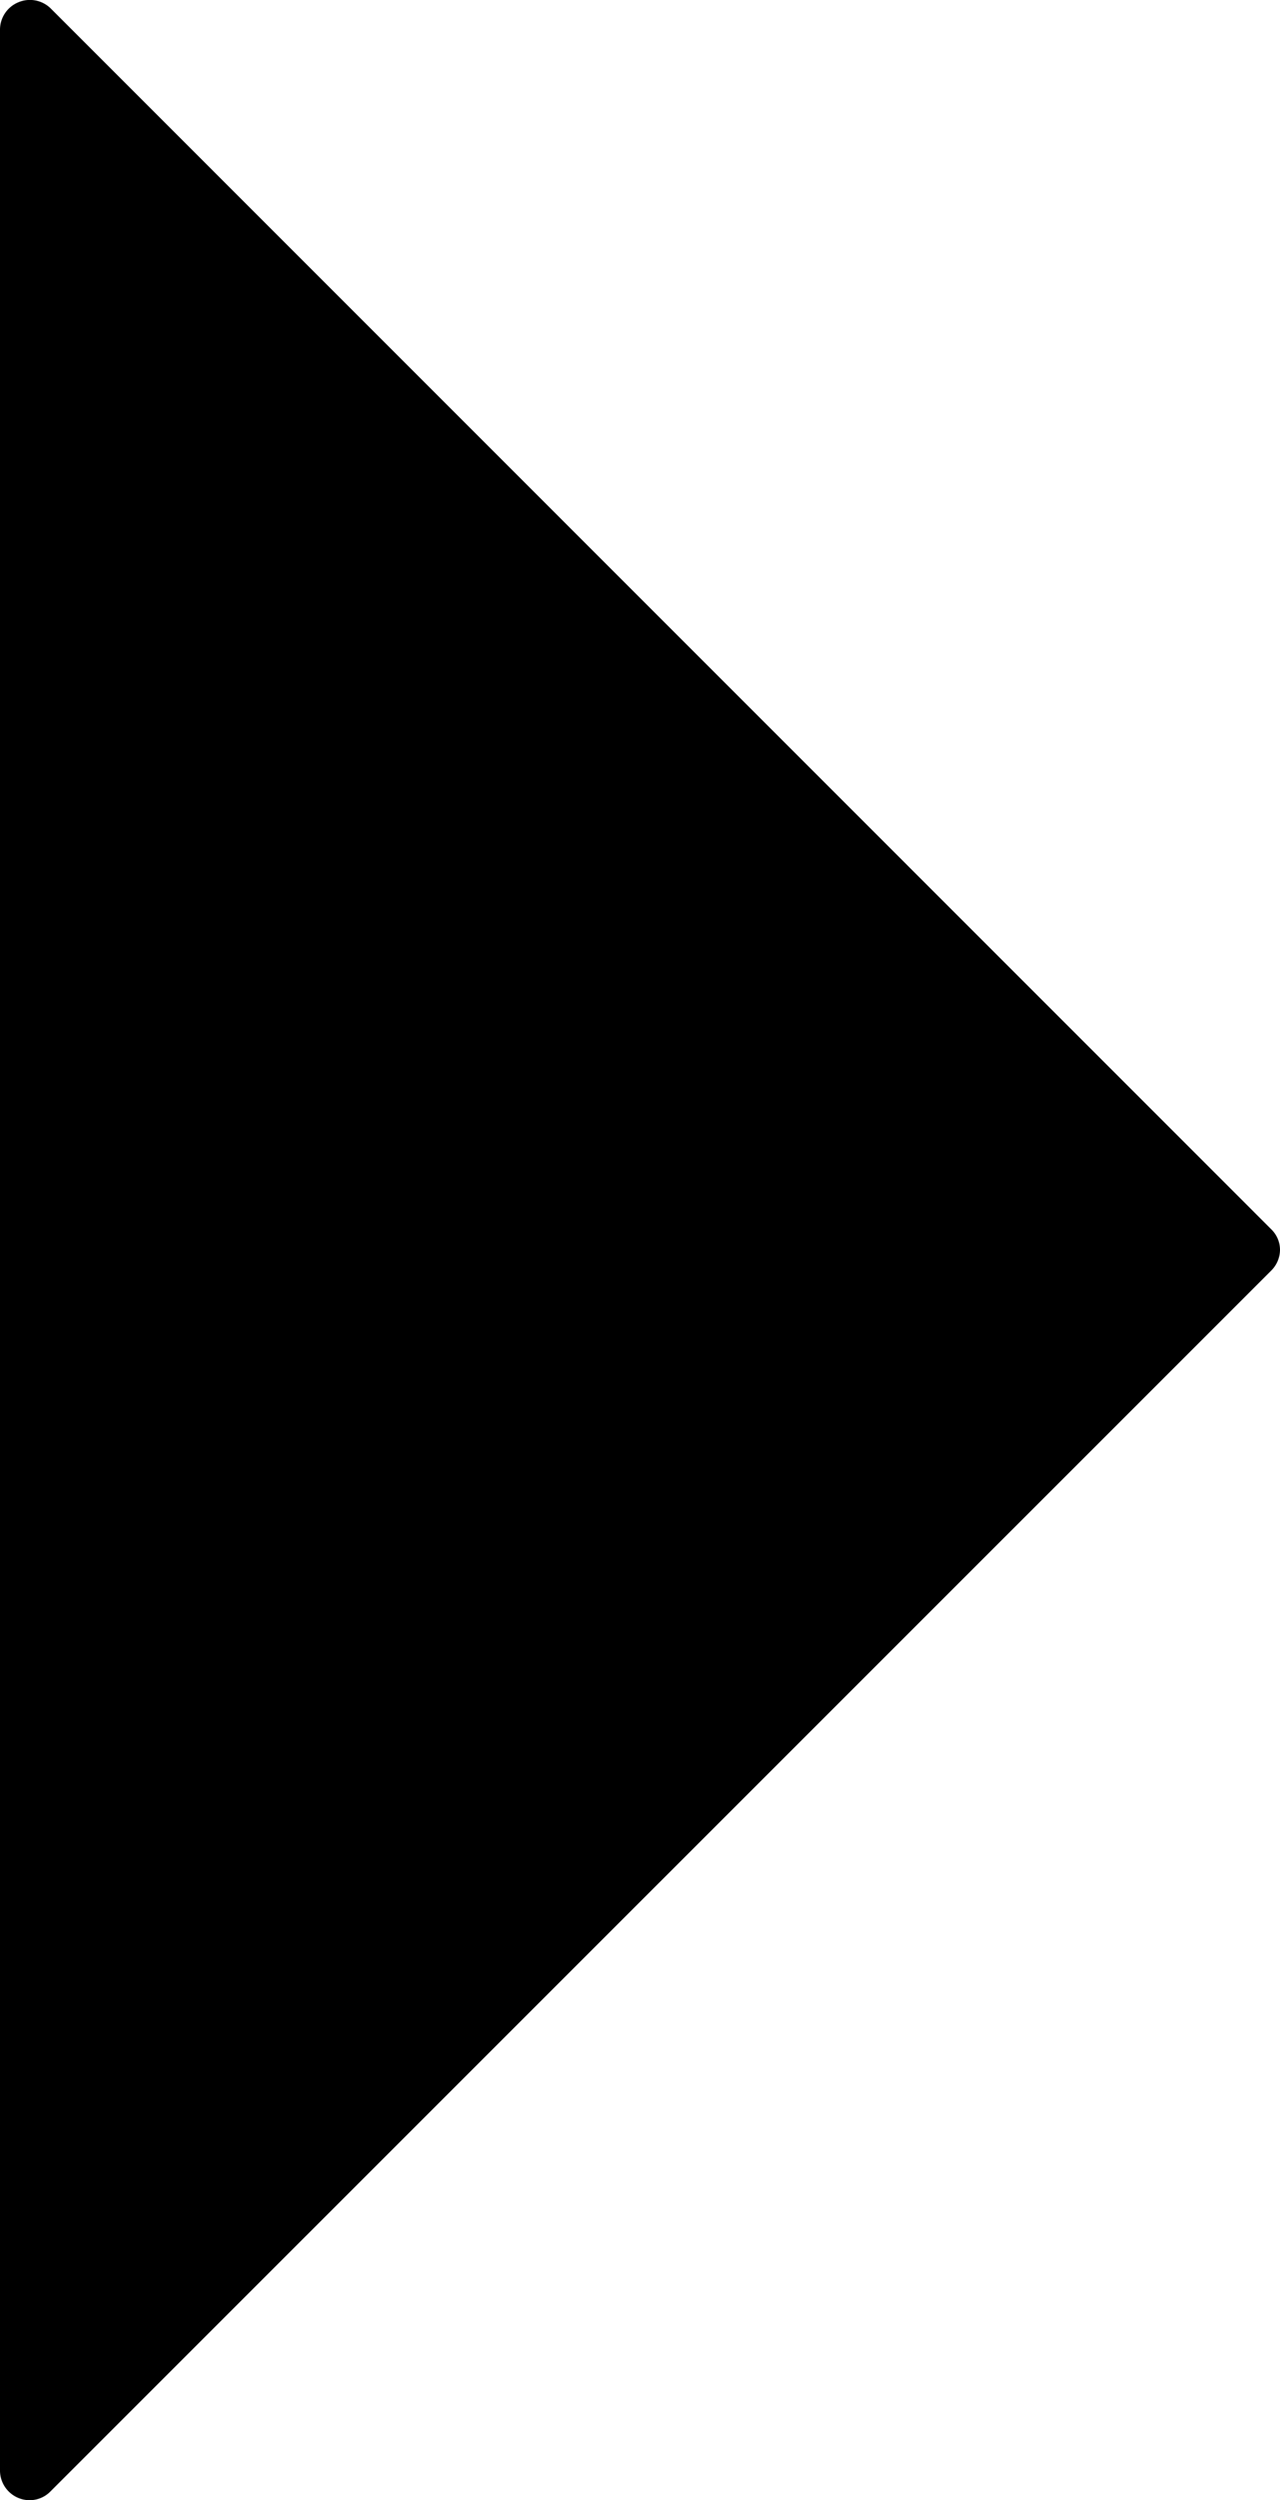 <svg xmlns="http://www.w3.org/2000/svg" viewBox="0 0 215.6 421.06"><title>Asset 1</title><g id="Layer_2" data-name="Layer 2"><g id="Layer_1-2" data-name="Layer 1"><path d="M0,416.08a5,5,0,0,0,3.1,4.6,4.91,4.91,0,0,0,5.4-1.1L214.1,214a5,5,0,0,0,1.5-3.5,4.85,4.85,0,0,0-1.5-3.5L8.6,1.48A5,5,0,0,0,3.1.38,5,5,0,0,0,0,5Z"/></g></g></svg>